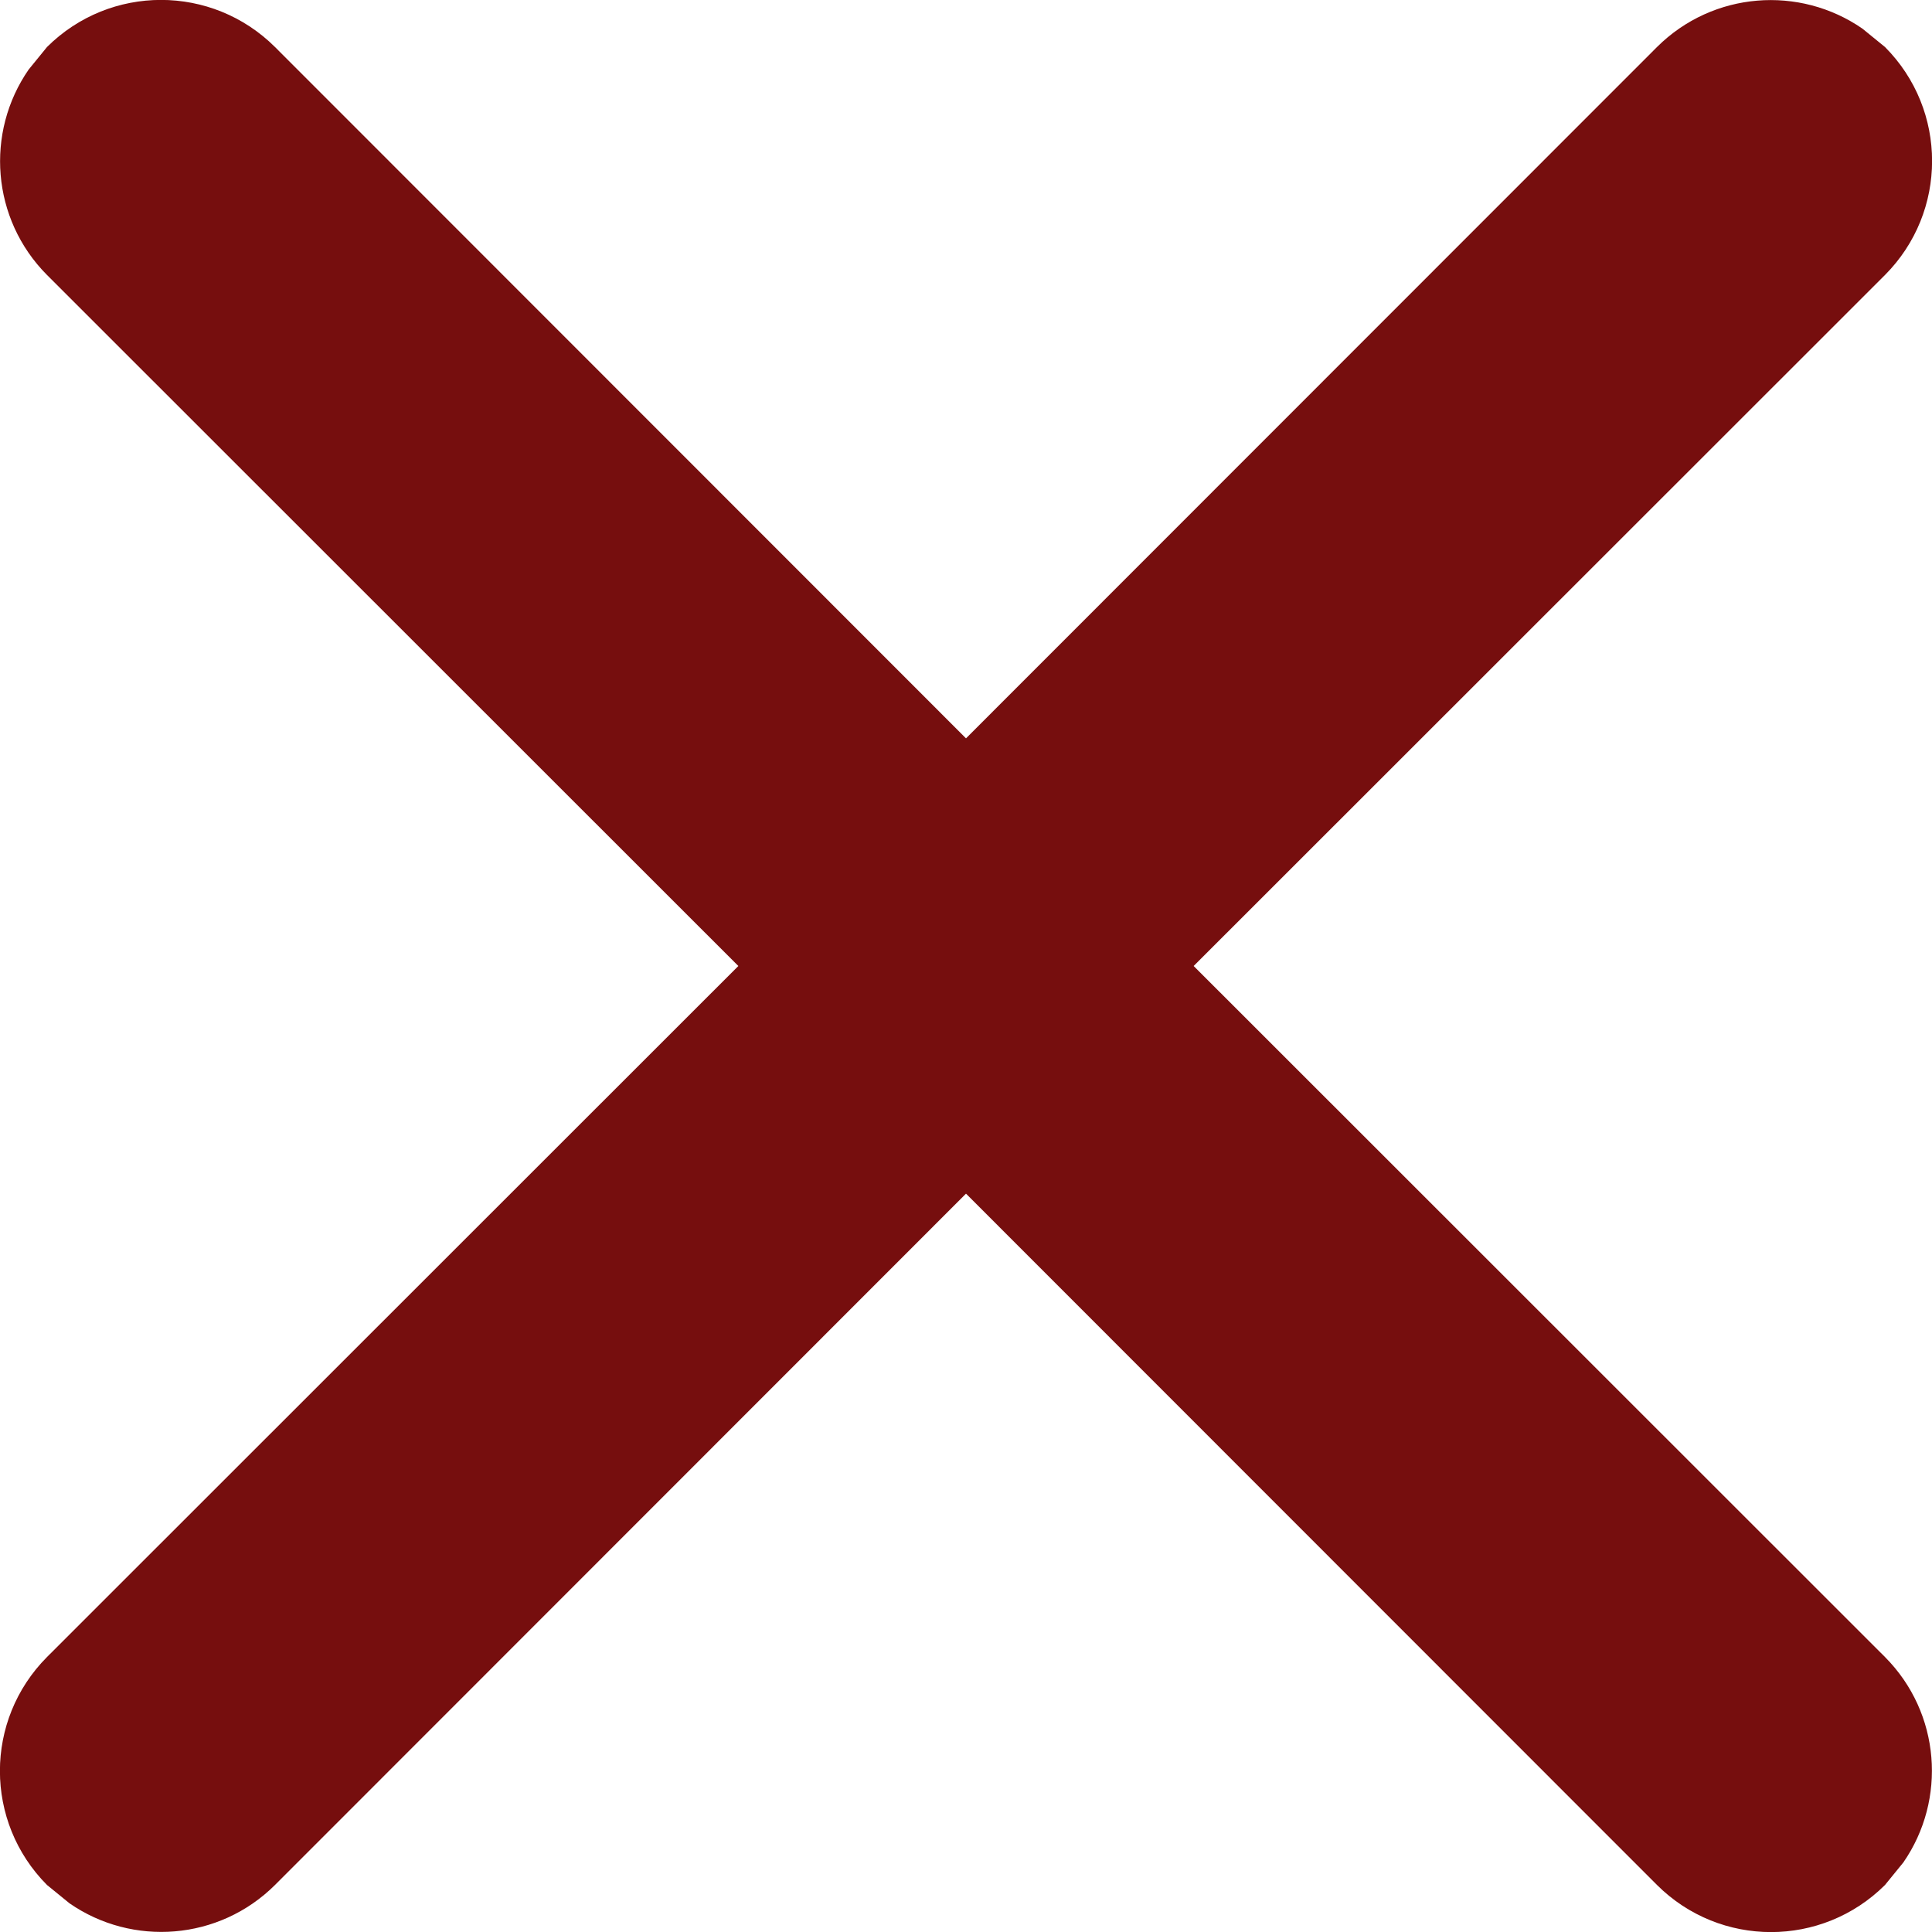 <?xml version="1.0" encoding="UTF-8"?>
<svg width="6px" height="6px" viewBox="0 0 6 6" version="1.1" xmlns="http://www.w3.org/2000/svg" xmlns:xlink="http://www.w3.org/1999/xlink">
    <title>icon-close</title>
    <g id="Symbols" stroke="none" stroke-width="1" fill="none" fill-rule="evenodd">
        <g id="Traffic-Lights-/-Mouse-Over-1" transform="translate(-3, -3)" fill="#760E0E" fill-rule="nonzero">
            <g id="Traffic-Lights-(Mouse-Over-1)">
                <path d="M3.146,3.146 C3.342,2.951 3.658,2.951 3.854,3.146 L3.854,3.146 L6,5.293 L8.146,3.146 C8.32,2.973 8.589,2.954 8.784,3.089 L8.854,3.146 C9.049,3.342 9.049,3.658 8.854,3.854 L8.854,3.854 L6.707,6 L8.854,8.146 C9.027,8.32 9.046,8.589 8.911,8.784 L8.854,8.854 C8.658,9.049 8.342,9.049 8.146,8.854 L8.146,8.854 L6,6.707 L3.854,8.854 C3.68,9.027 3.411,9.046 3.216,8.911 L3.146,8.854 C2.951,8.658 2.951,8.342 3.146,8.146 L3.146,8.146 L5.293,6 L3.146,3.854 C2.973,3.68 2.954,3.411 3.089,3.216 Z" id="icon-close"></path>
            </g>
        </g>
    </g>
</svg>